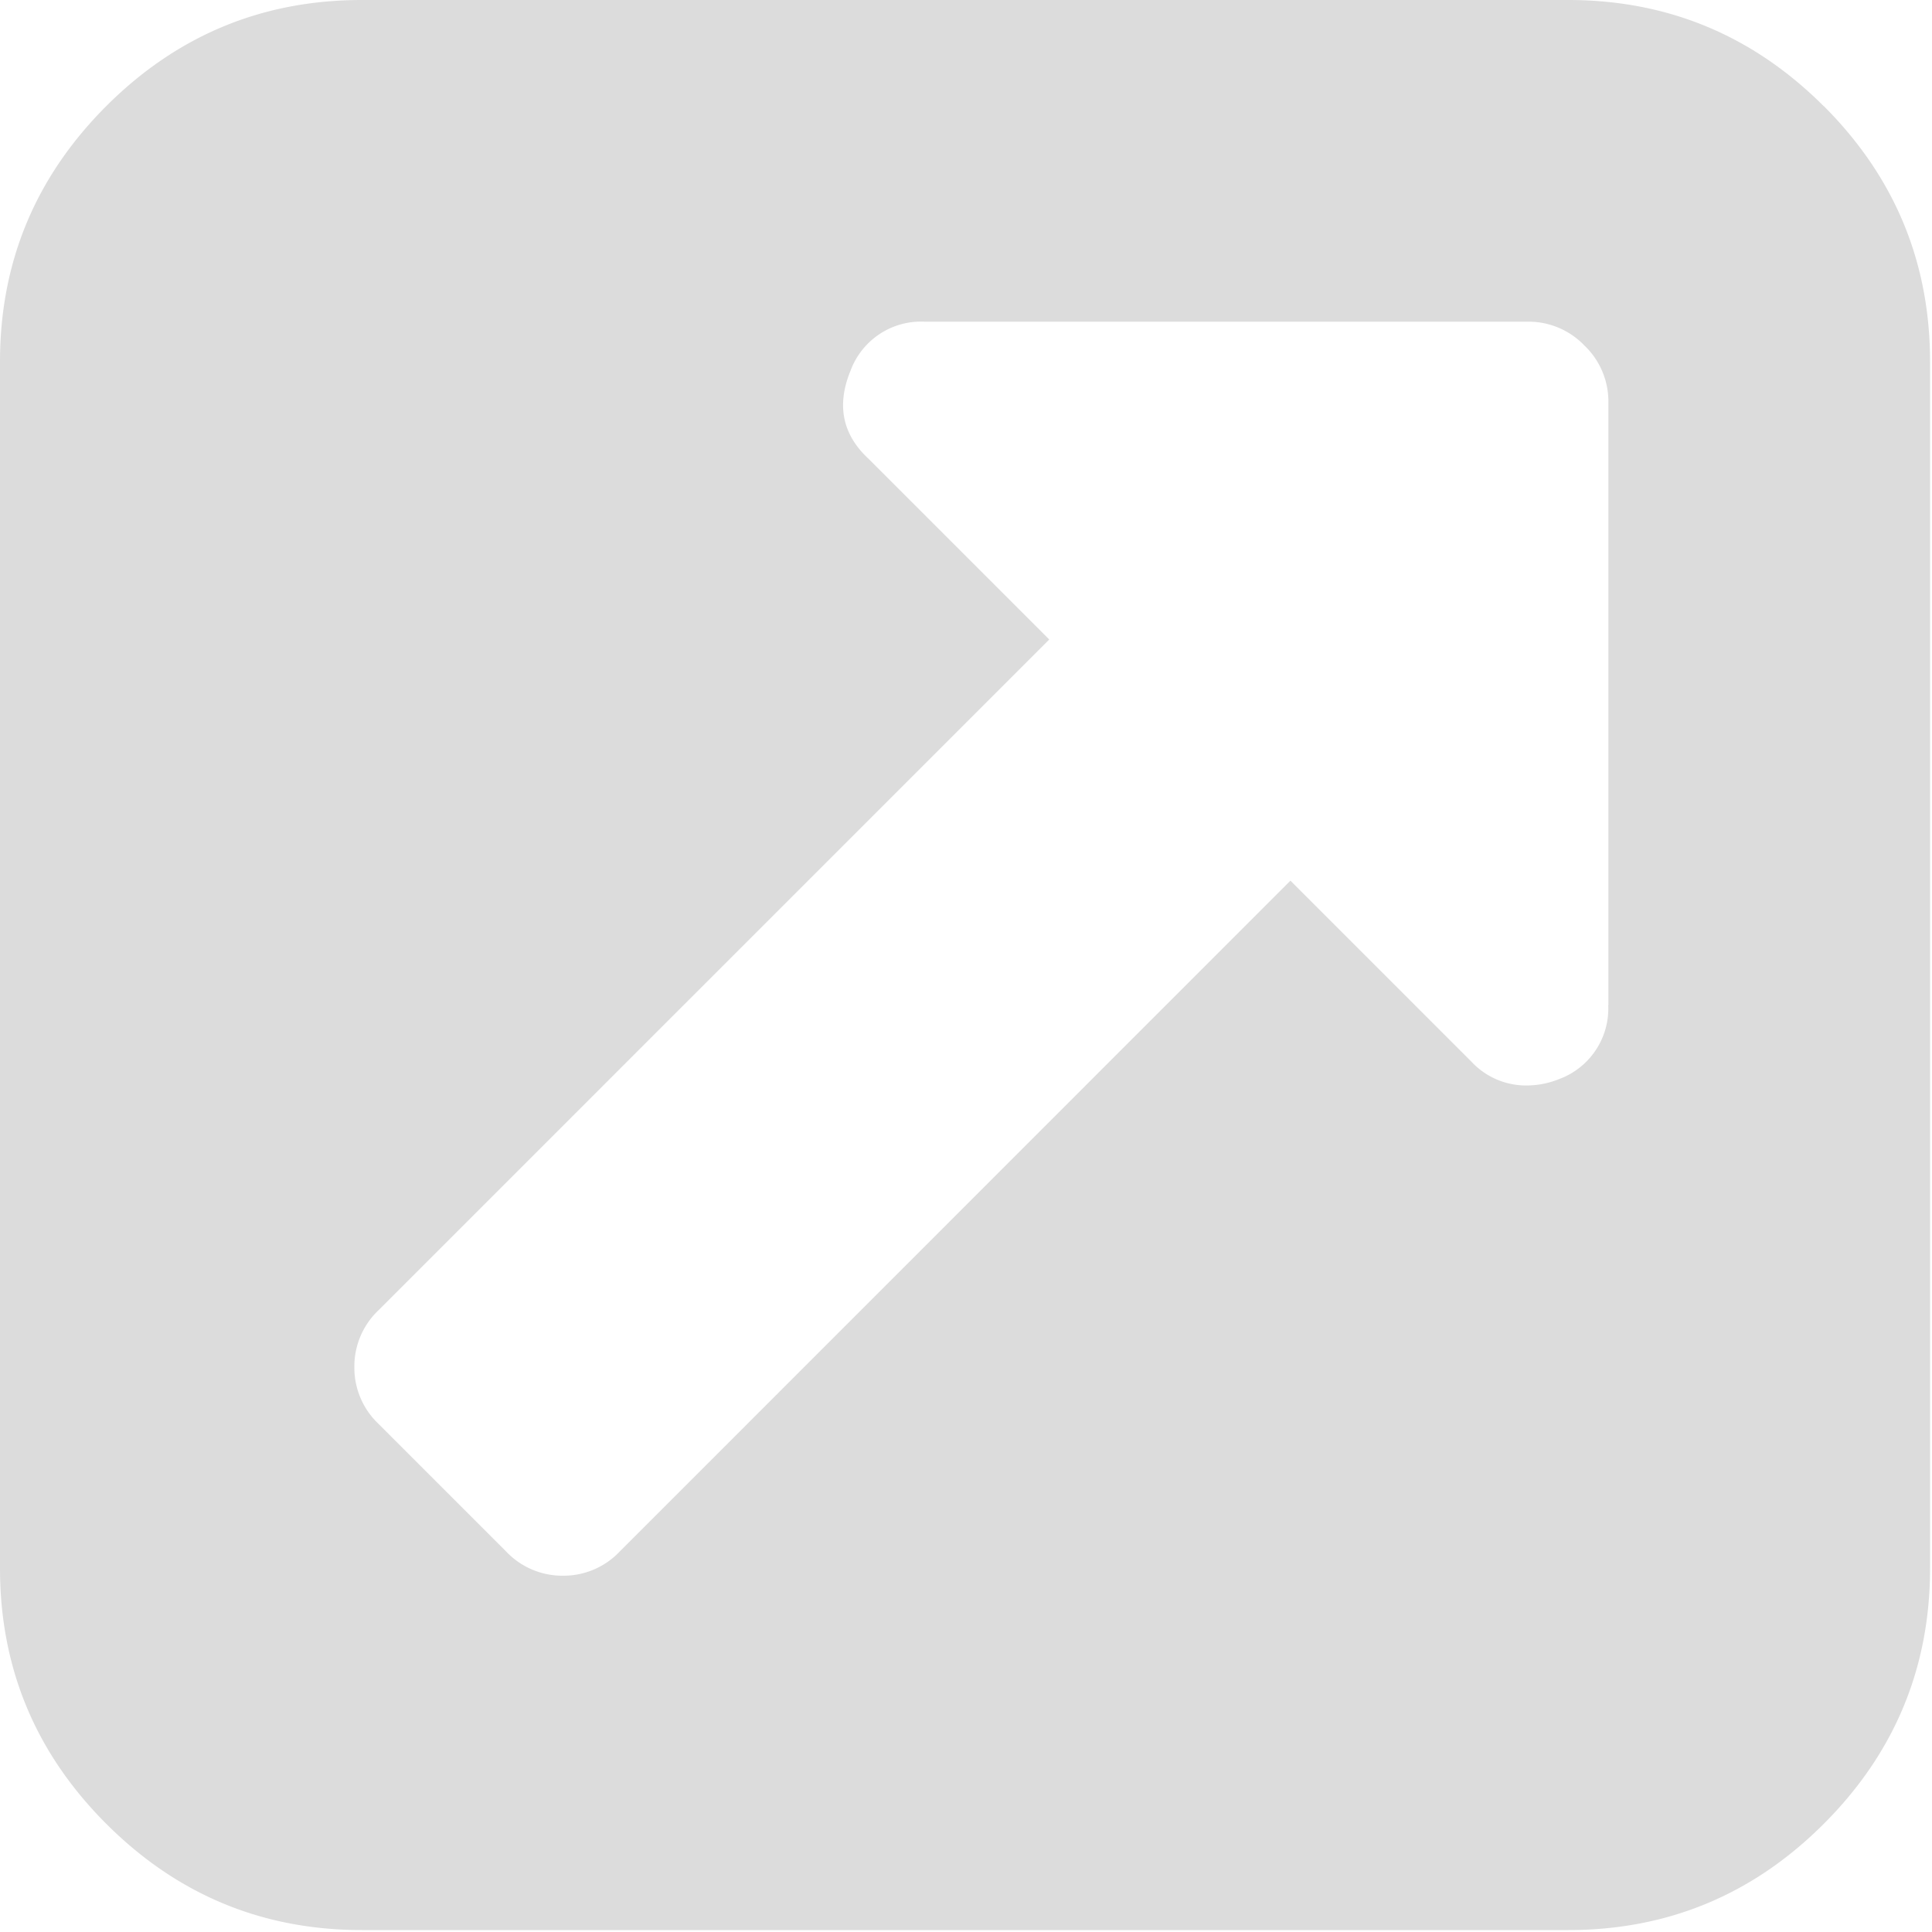 <svg width="12" height="12" xmlns="http://www.w3.org/2000/svg">
  <path d="M11.328.66C10.888.22 10.358 0 9.74 0H2.248C1.628 0 1.099.22.659.66.22 1.1 0 1.628 0 2.247V9.74c0 .619.22 1.148.66 1.588.44.44.969.66 1.588.66H9.74c.619 0 1.148-.22 1.588-.66.44-.44.66-.97.66-1.588V2.248c0-.62-.22-1.149-.66-1.589zM9.989 6.242a.467.467 0 0 1-.304.46.543.543 0 0 1-.195.04.464.464 0 0 1-.351-.148L8.015 5.47 3.848 9.638a.48.48 0 0 1-.351.149.48.48 0 0 1-.352-.149l-.796-.796a.48.48 0 0 1-.148-.351.48.48 0 0 1 .148-.351l4.168-4.168-1.124-1.124c-.161-.15-.198-.332-.11-.546a.467.467 0 0 1 .461-.304H9.49a.48.48 0 0 1 .351.148.48.48 0 0 1 .149.351v3.746z" fill="#DCDCDC"/>
</svg>
